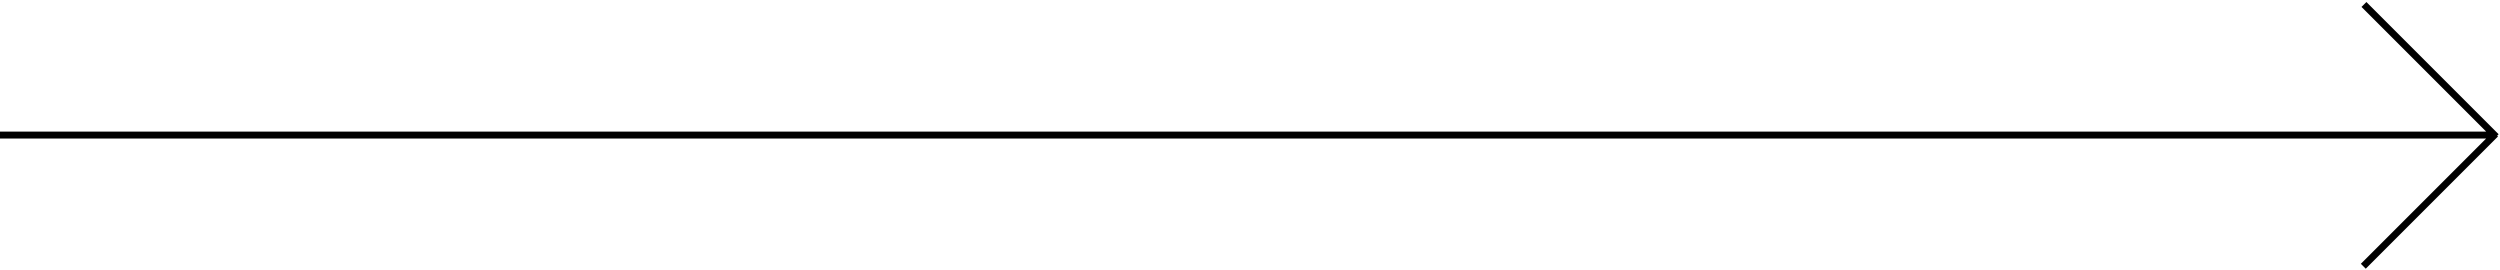 <svg width="361" height="39" viewBox="0 0 361 39" fill="none" xmlns="http://www.w3.org/2000/svg">
<path d="M0 19.5H360M341.354 0.646L360.445 19.738M360.354 19.354L341.262 38.446" stroke="black"/>
</svg>
